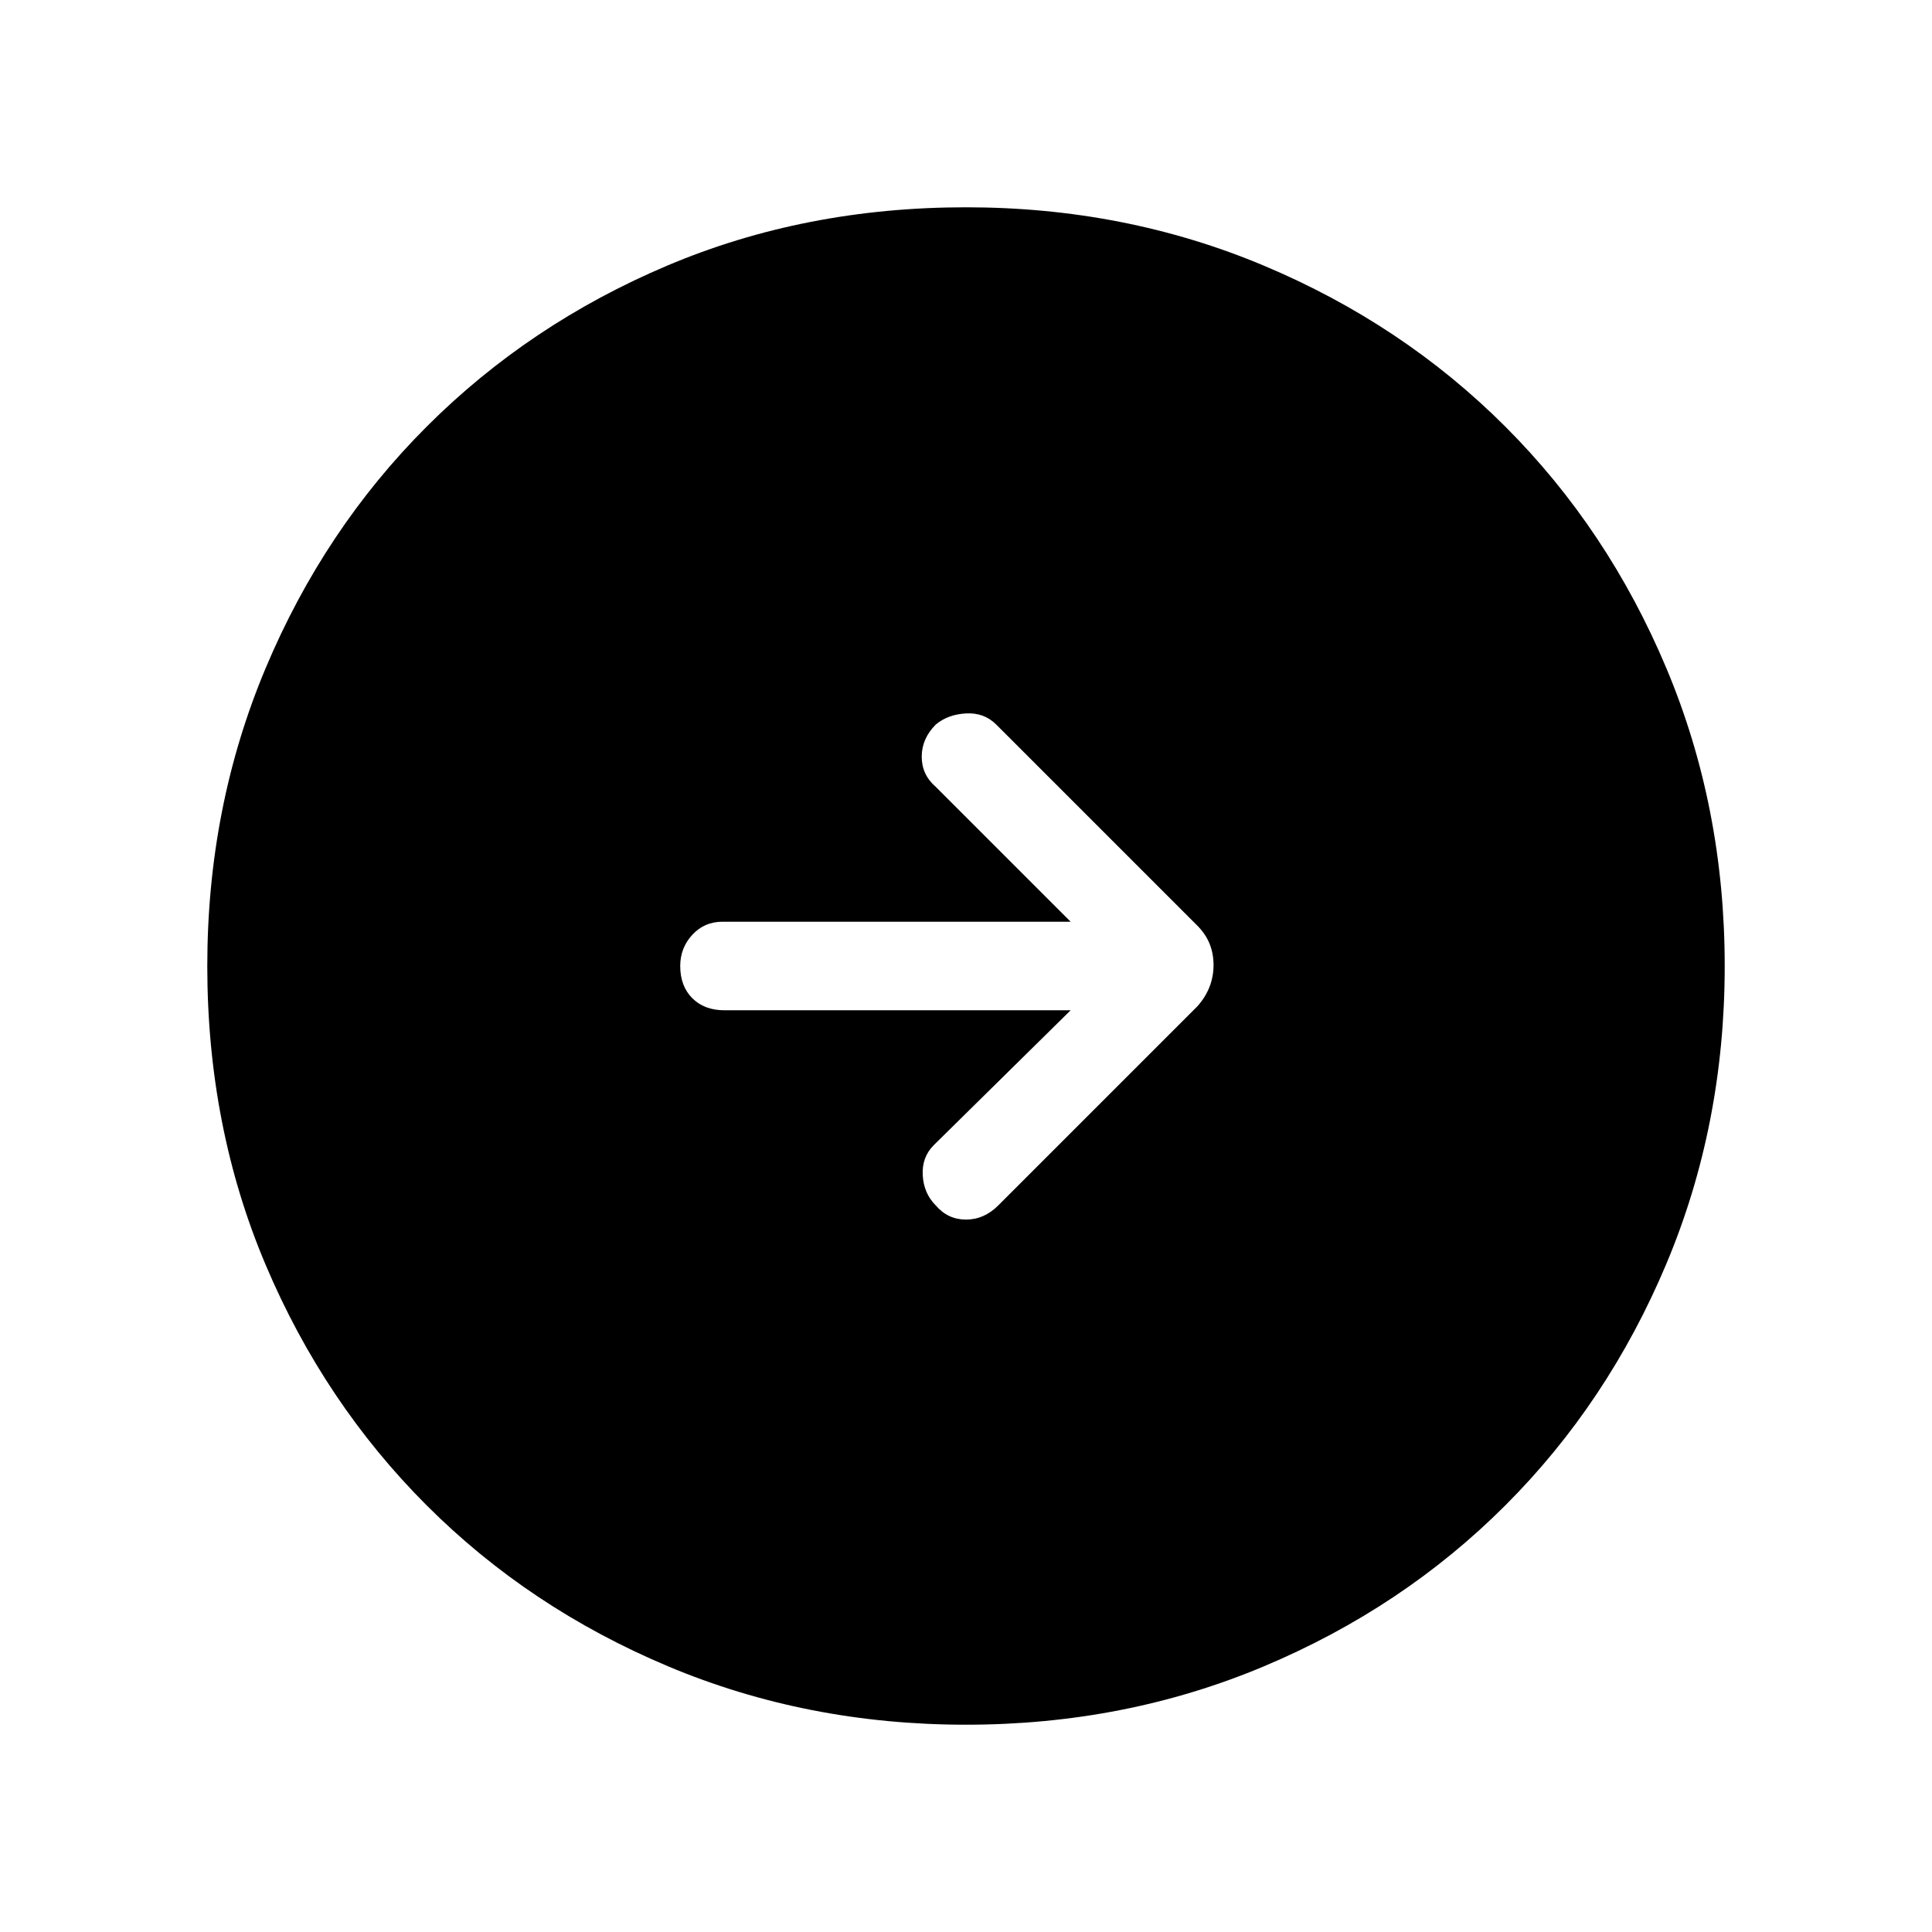 <svg xmlns="http://www.w3.org/2000/svg" height="48" width="48"><path d="M24.8 29.95 29.75 25Q30.15 24.55 30.15 23.975Q30.15 23.4 29.75 23L24.75 18Q24.45 17.7 24 17.725Q23.55 17.75 23.25 18Q22.9 18.35 22.9 18.8Q22.9 19.25 23.25 19.55L26.6 22.9H17.95Q17.5 22.9 17.2 23.225Q16.9 23.55 16.9 24Q16.9 24.5 17.2 24.8Q17.5 25.1 18 25.1H26.6L23.2 28.45Q22.9 28.75 22.925 29.2Q22.95 29.65 23.25 29.95Q23.55 30.3 24 30.3Q24.45 30.3 24.8 29.95ZM24 42.85Q20.05 42.85 16.6 41.4Q13.15 39.95 10.6 37.4Q8.05 34.85 6.6 31.425Q5.15 28 5.15 24Q5.15 20.05 6.6 16.6Q8.05 13.15 10.6 10.6Q13.15 8.05 16.575 6.6Q20 5.15 24 5.15Q27.95 5.15 31.4 6.6Q34.85 8.05 37.4 10.6Q39.95 13.15 41.4 16.6Q42.85 20.05 42.85 24Q42.85 27.95 41.4 31.4Q39.95 34.85 37.4 37.4Q34.85 39.95 31.4 41.4Q27.95 42.85 24 42.85Z"/></svg>